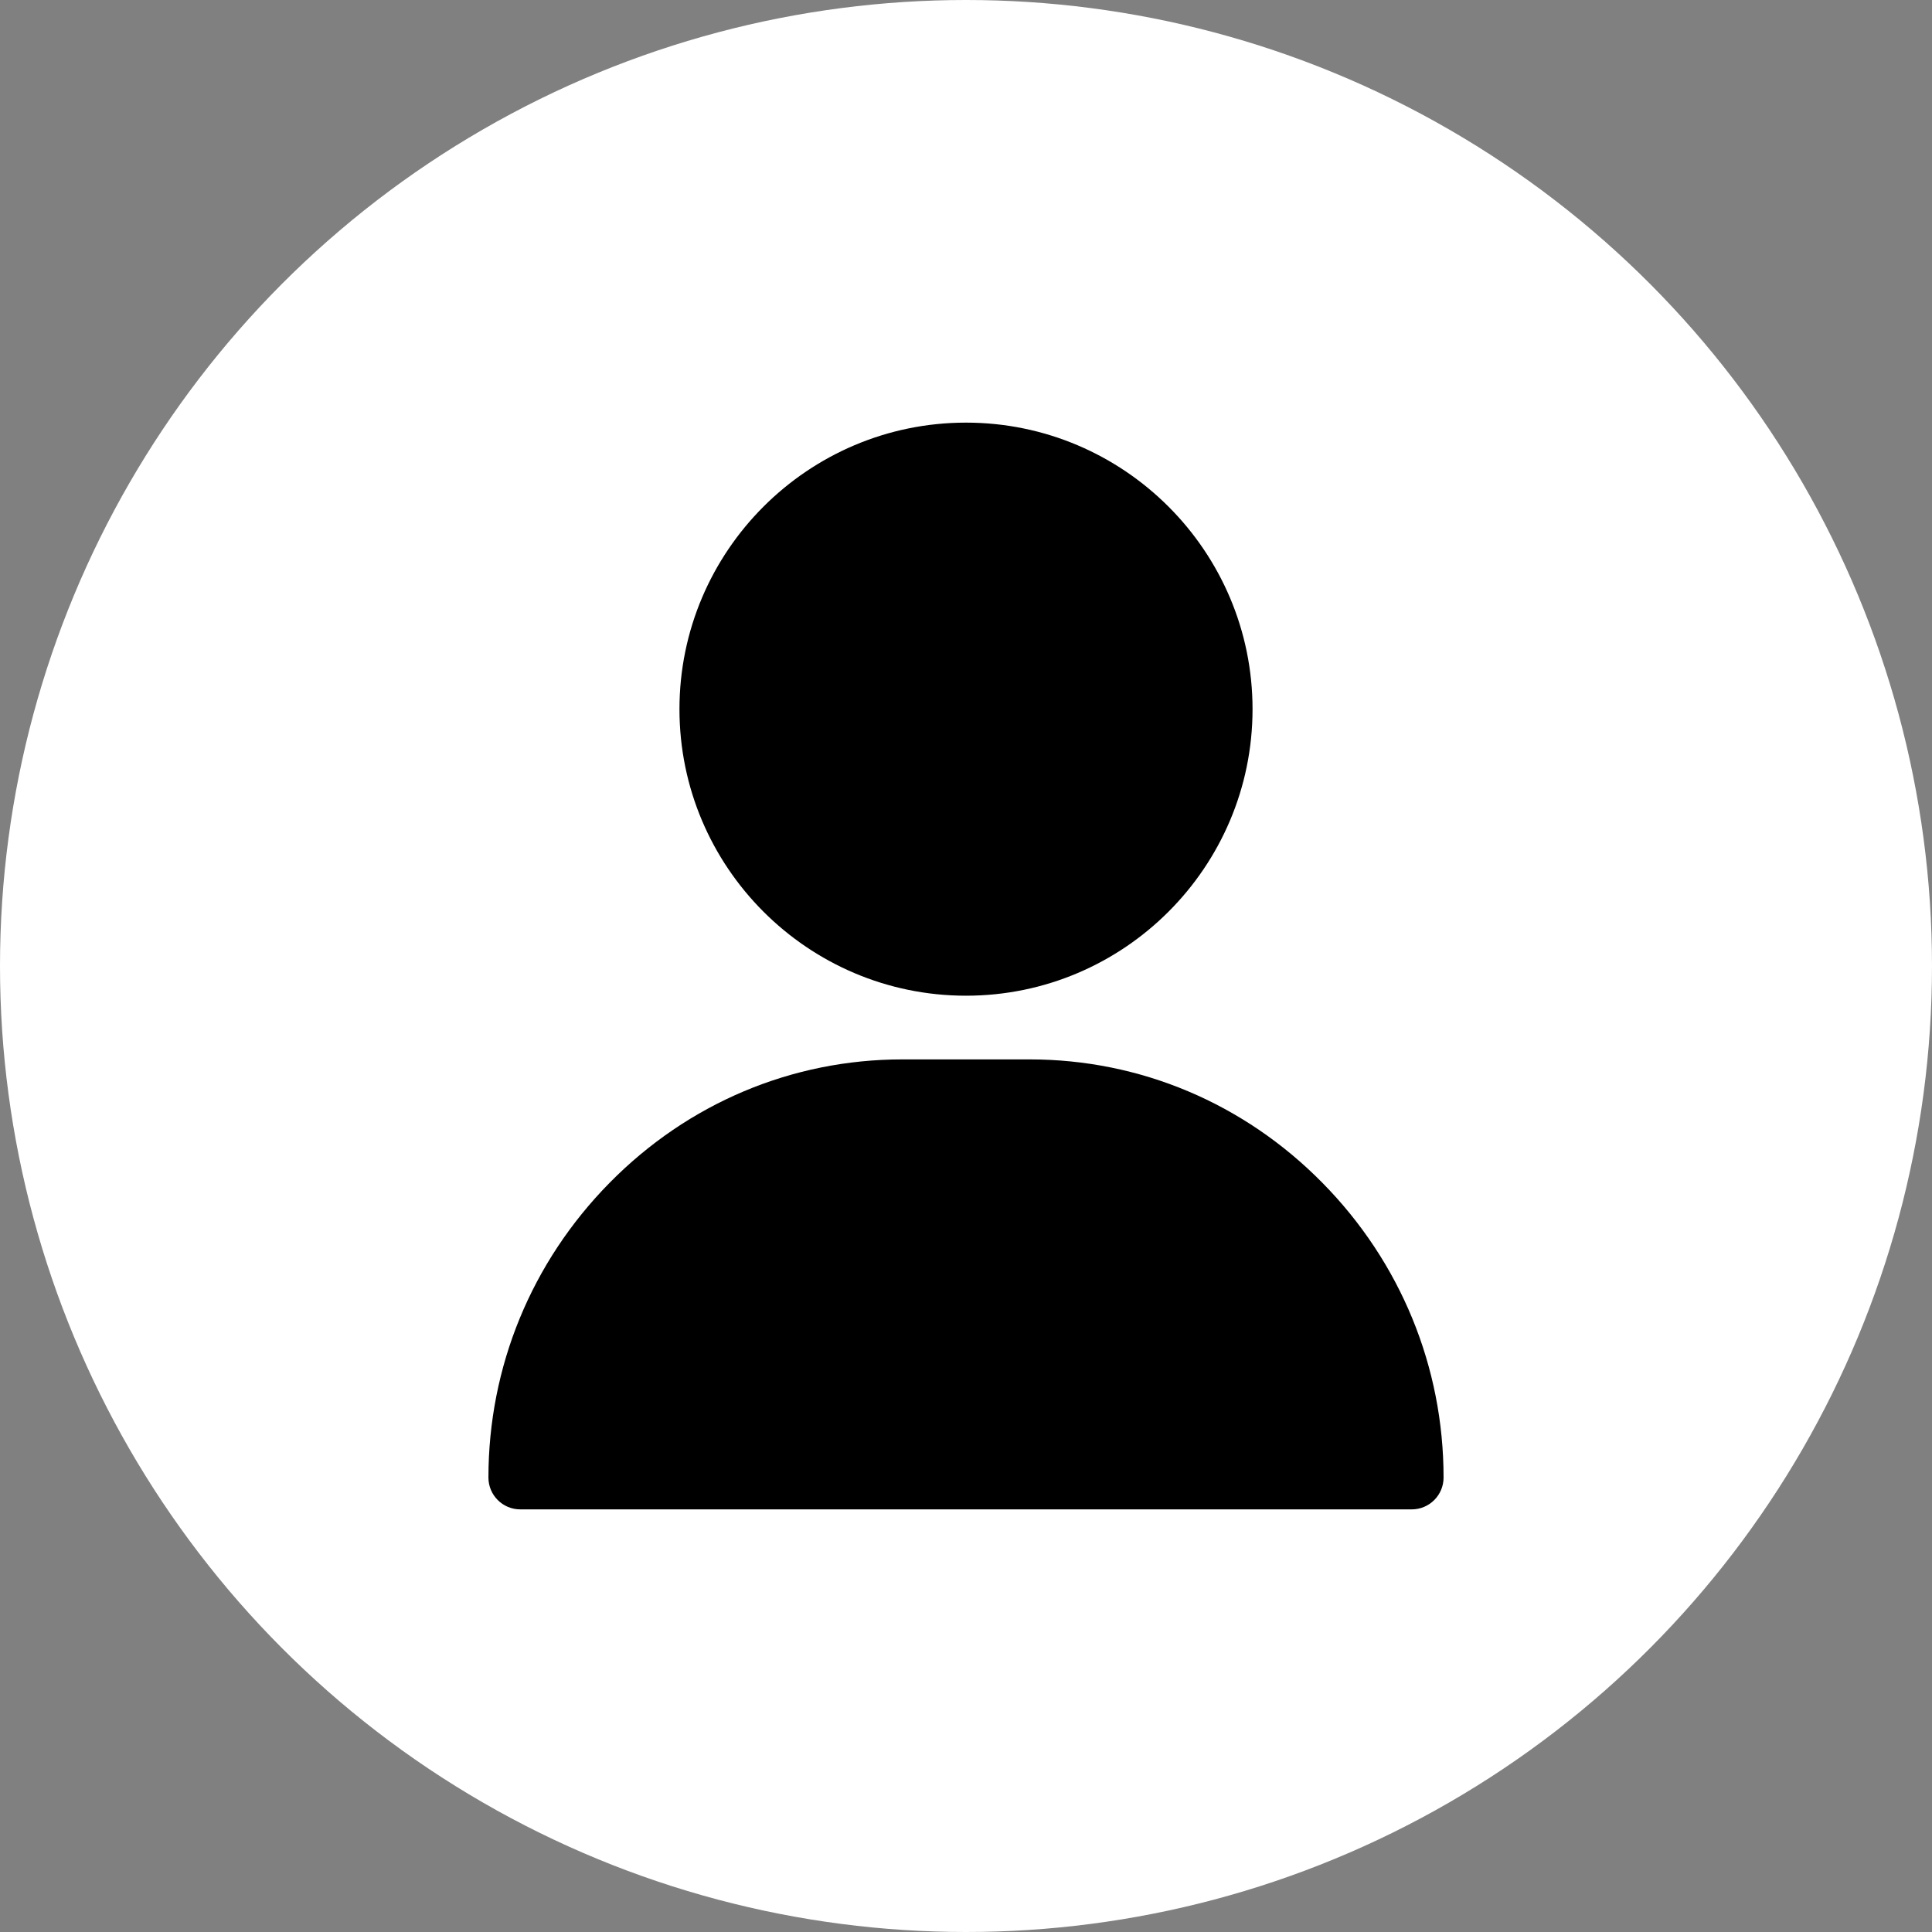 <svg width="32" height="32" viewBox="0 0 32 32" fill="none" xmlns="http://www.w3.org/2000/svg">
<rect x="0" y="0" width="32" height="32" fill="#808080" stroke="none"/>
<circle cx="16" cy="16" r="16" fill="white"/>
<path d="M16 7C13.383 7 11.254 9.129 11.254 11.746C11.254 14.363 13.383 16.492 16 16.492C18.617 16.492 20.746 14.363 20.746 11.746C20.746 9.129 18.617 7 16 7ZM21.905 19.593C20.606 18.273 18.883 17.547 17.055 17.547H14.945C13.117 17.547 11.394 18.273 10.095 19.593C8.802 20.906 8.09 22.639 8.09 24.473C8.09 24.764 8.326 25 8.617 25H23.383C23.674 25 23.91 24.764 23.91 24.473C23.91 22.639 23.198 20.906 21.905 19.593Z" fill="black"/>
</svg>
